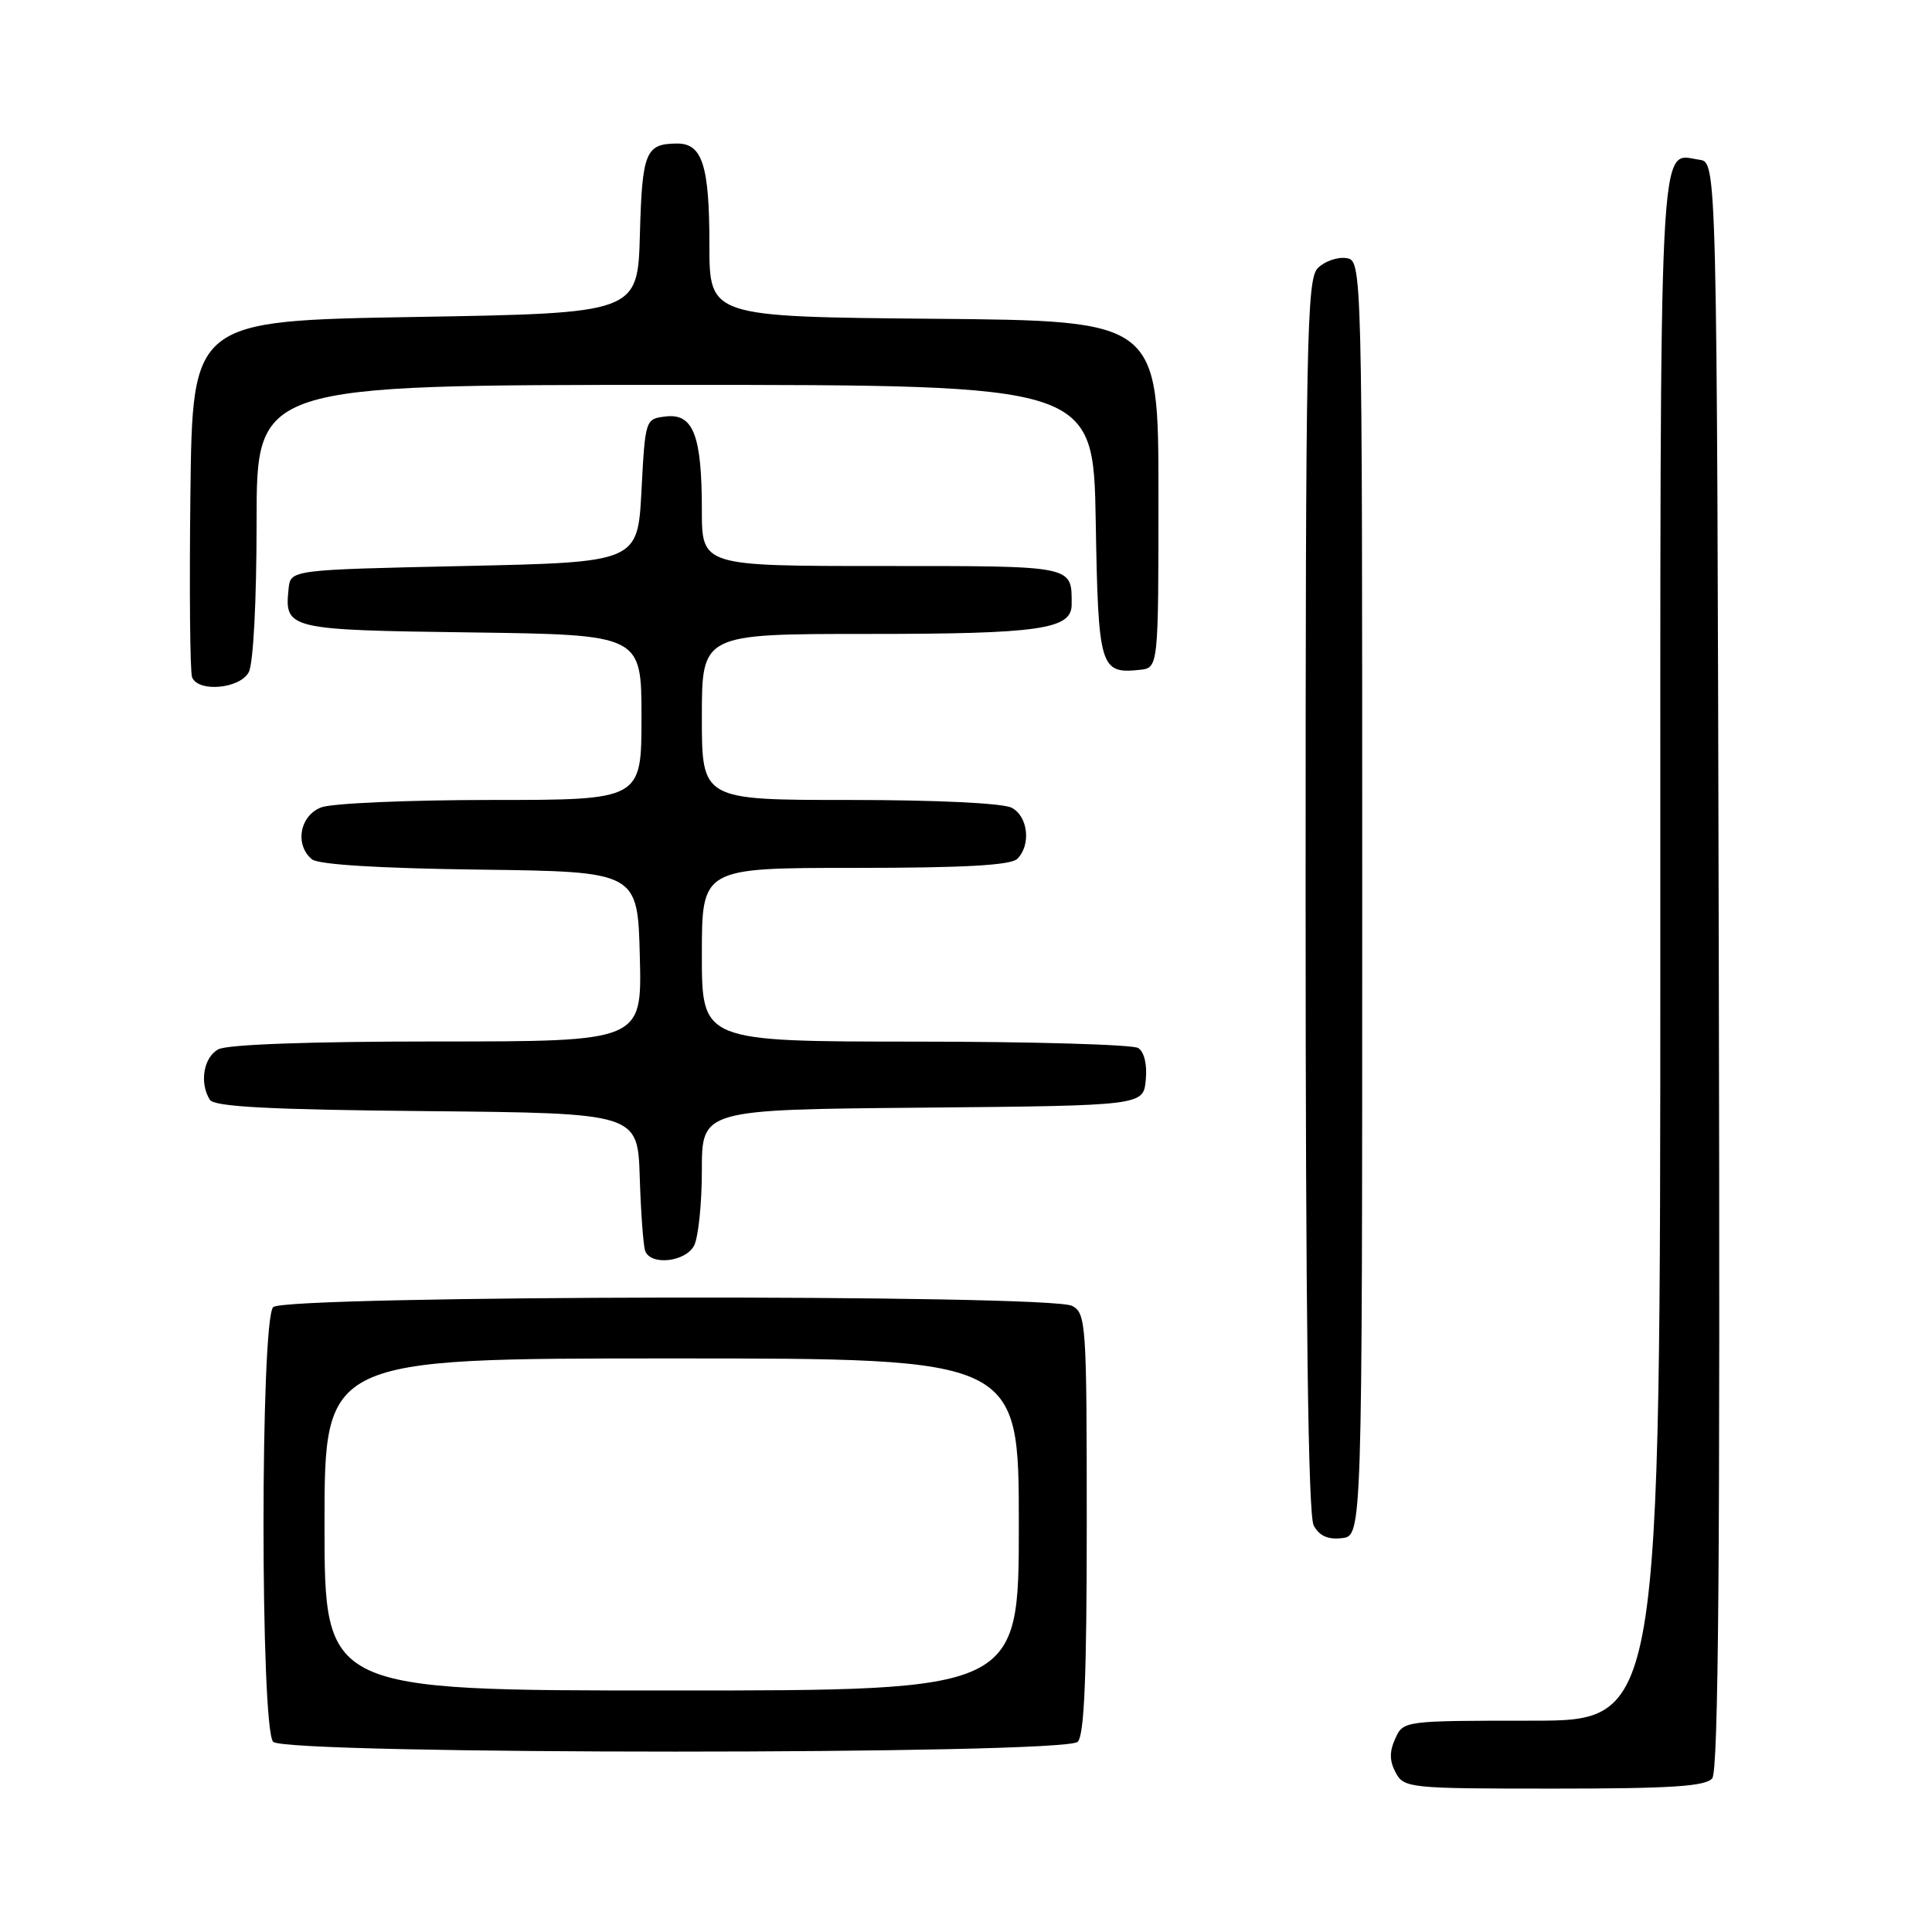 <?xml version="1.0" encoding="UTF-8" standalone="no"?>
<!DOCTYPE svg PUBLIC "-//W3C//DTD SVG 1.1//EN" "http://www.w3.org/Graphics/SVG/1.1/DTD/svg11.dtd" >
<svg xmlns="http://www.w3.org/2000/svg" xmlns:xlink="http://www.w3.org/1999/xlink" version="1.1" viewBox="0 0 256 256">
 <g >
 <path fill="currentColor"
d=" M 226.88 235.64 C 227.71 234.65 227.94 205.68 227.75 127.89 C 227.50 21.50 227.50 21.50 225.19 21.17 C 219.72 20.40 220.00 14.82 220.00 125.62 C 220.00 228.00 220.00 228.00 202.98 228.00 C 186.03 228.00 185.95 228.01 184.88 230.37 C 184.09 232.10 184.11 233.33 184.93 234.87 C 186.03 236.93 186.70 237.00 205.91 237.00 C 221.41 237.00 226.00 236.70 226.88 235.64 Z  M 142.80 230.80 C 143.68 229.92 144.00 222.10 144.00 201.84 C 144.00 175.41 143.91 174.02 142.07 173.04 C 139.13 171.46 37.78 171.62 36.20 173.20 C 34.49 174.91 34.49 229.09 36.20 230.80 C 37.93 232.53 141.07 232.53 142.80 230.80 Z  M 180.50 119.00 C 180.50 34.50 180.50 34.50 178.37 34.20 C 177.21 34.03 175.52 34.62 174.62 35.52 C 173.15 36.99 173.00 44.75 173.00 118.64 C 173.00 174.48 173.34 200.76 174.07 202.13 C 174.81 203.51 175.95 204.03 177.82 203.81 C 180.50 203.50 180.50 203.50 180.50 119.00 Z  M 91.96 165.07 C 92.53 164.00 93.00 159.51 93.00 155.08 C 93.00 147.03 93.00 147.03 122.25 146.77 C 151.50 146.50 151.50 146.50 151.82 143.10 C 152.02 141.06 151.62 139.38 150.82 138.87 C 150.10 138.41 136.79 138.02 121.25 138.02 C 93.00 138.00 93.00 138.00 93.00 126.50 C 93.00 115.00 93.00 115.00 113.30 115.00 C 127.76 115.00 133.95 114.65 134.80 113.80 C 136.64 111.96 136.23 108.19 134.07 107.04 C 132.92 106.42 124.14 106.00 112.57 106.00 C 93.00 106.00 93.00 106.00 93.00 95.00 C 93.00 84.00 93.00 84.00 114.93 84.00 C 137.78 84.00 142.00 83.39 142.00 80.11 C 142.00 74.89 142.54 75.00 116.89 75.00 C 93.00 75.00 93.00 75.00 93.00 67.57 C 93.00 57.72 91.87 54.77 88.25 55.18 C 85.51 55.50 85.50 55.52 85.00 65.00 C 84.50 74.50 84.50 74.50 61.50 75.00 C 38.50 75.50 38.50 75.50 38.24 78.00 C 37.68 83.38 38.09 83.48 62.46 83.80 C 85.00 84.11 85.00 84.11 85.00 95.05 C 85.00 106.00 85.00 106.00 65.07 106.00 C 54.10 106.00 43.98 106.44 42.57 106.98 C 39.72 108.06 39.02 111.94 41.33 113.86 C 42.18 114.56 50.20 115.06 63.58 115.23 C 84.50 115.50 84.50 115.50 84.78 126.75 C 85.07 138.00 85.07 138.00 57.97 138.00 C 41.20 138.00 30.13 138.39 28.93 139.04 C 26.97 140.09 26.40 143.50 27.81 145.73 C 28.40 146.65 35.72 147.04 56.55 147.23 C 84.50 147.50 84.50 147.50 84.77 156.00 C 84.92 160.68 85.24 165.06 85.49 165.75 C 86.20 167.72 90.80 167.23 91.96 165.07 Z  M 32.96 89.07 C 33.57 87.94 34.00 79.61 34.00 69.07 C 34.00 51.00 34.00 51.00 89.44 51.00 C 144.87 51.00 144.87 51.00 145.19 69.04 C 145.52 88.51 145.76 89.30 151.00 88.76 C 153.50 88.50 153.50 88.50 153.50 65.50 C 153.50 42.50 153.50 42.50 123.75 42.24 C 94.00 41.97 94.00 41.97 94.00 32.42 C 94.00 21.93 93.06 18.99 89.71 19.02 C 85.54 19.04 85.09 20.14 84.79 31.04 C 84.50 41.50 84.50 41.50 55.00 42.00 C 25.50 42.50 25.50 42.50 25.23 65.48 C 25.08 78.12 25.18 89.03 25.45 89.73 C 26.23 91.77 31.78 91.28 32.96 89.07 Z  M 43.00 202.00 C 43.00 180.00 43.00 180.00 89.00 180.00 C 135.00 180.00 135.00 180.00 135.00 202.00 C 135.00 224.00 135.00 224.00 89.00 224.00 C 43.00 224.00 43.00 224.00 43.00 202.00 Z "/>
</g>
</svg>